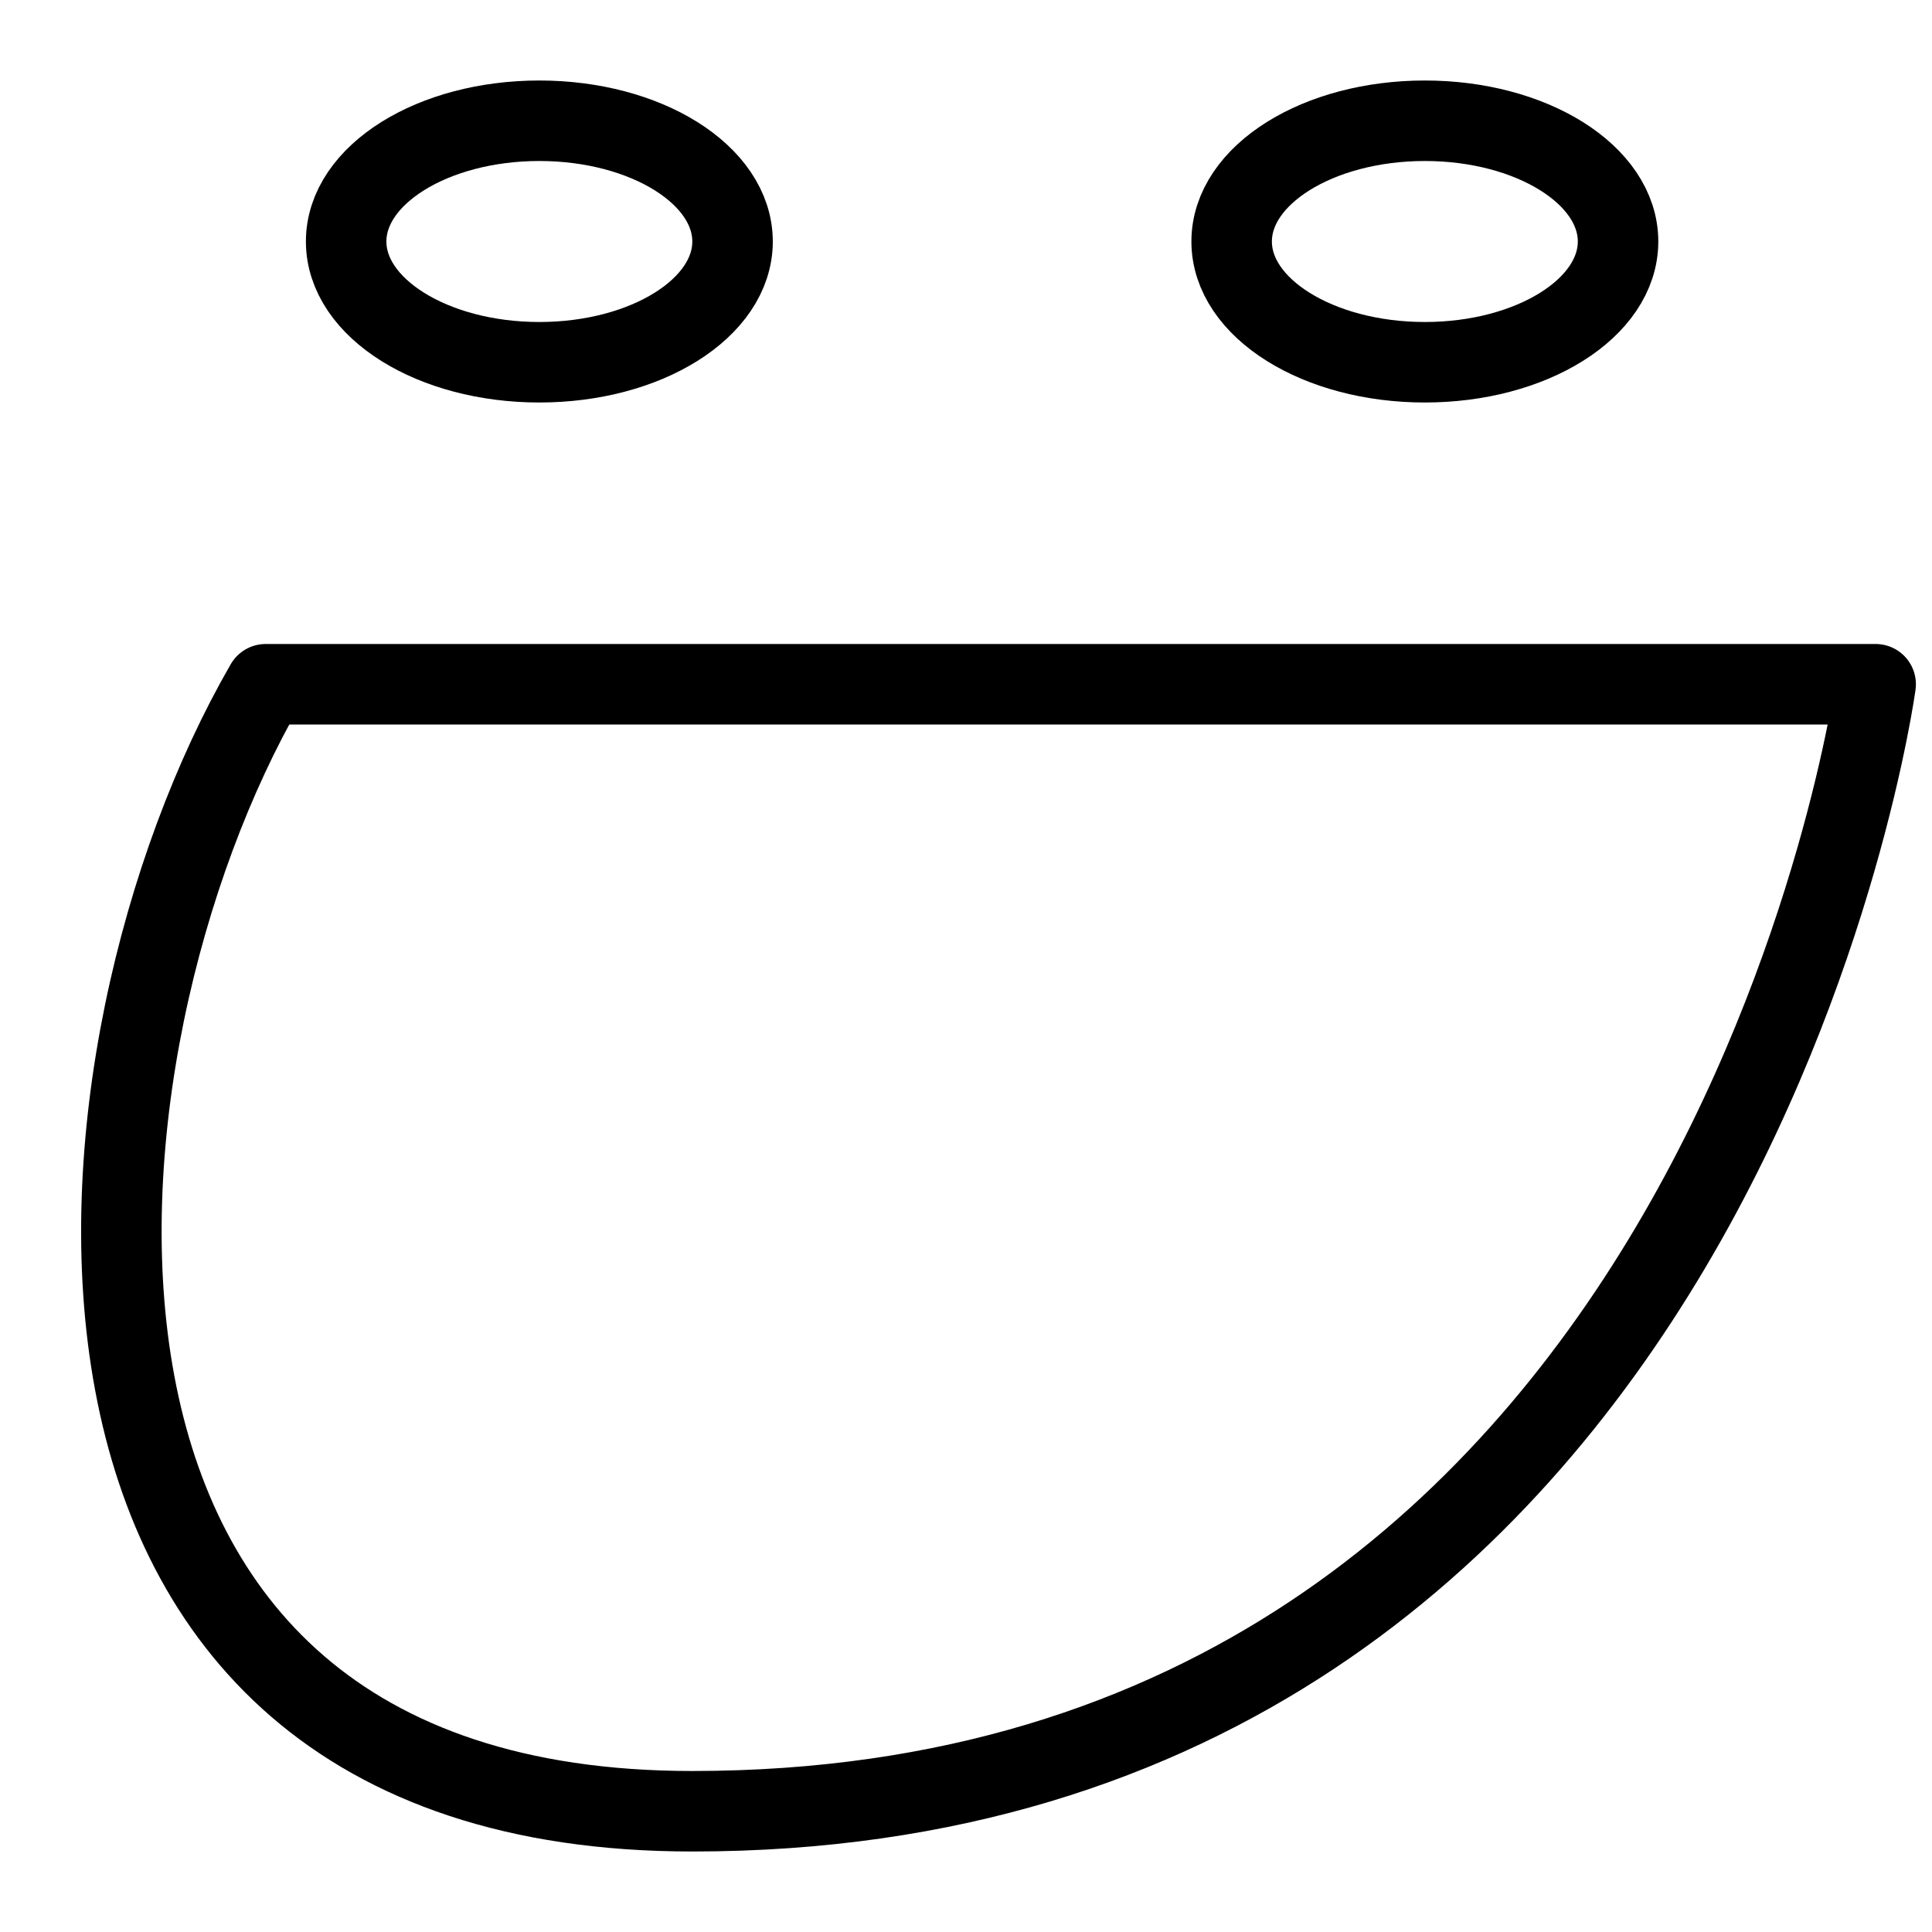 <?xml version="1.0" encoding="utf-8"?>
<!-- Generator: Adobe Illustrator 19.2.0, SVG Export Plug-In . SVG Version: 6.00 Build 0)  -->
<svg version="1.1" id="Layer_1" xmlns="http://www.w3.org/2000/svg" xmlns:xlink="http://www.w3.org/1999/xlink" x="0px" y="0px"
	 viewBox="0 0 24 24" style="enable-background:new 0 0 24 24;" xml:space="preserve">
<style type="text/css">
	.st0{display:none;}
	.st1{display:inline;}
	.st2{fill:none;stroke:#000000;stroke-linejoin:round;stroke-miterlimit:10;}
</style>
<g id="Filled_Icons" class="st0">
	<g class="st1">
		<path d="M3.3,8.5h20c0,0-1.9,14-14.7,14C-0.2,22.5,0.7,13,3.3,8.5z"/>
		<ellipse cx="17.7" cy="3" rx="2.4" ry="1.5"/>
		<ellipse cx="6.7" cy="3" rx="2.4" ry="1.5"/>
	</g>
</g>
<g id="Outline_Icons">
	<g>
		<path class="st2" d="M3.3,8.5h20c0,0-1.9,14-14.7,14C-0.2,22.5,0.7,13,3.3,8.5z"/>
		<ellipse class="st2" cx="17.7" cy="3" rx="2.4" ry="1.5"/>
		<ellipse class="st2" cx="6.7" cy="3" rx="2.4" ry="1.5"/>
	</g>
</g>
</svg>
